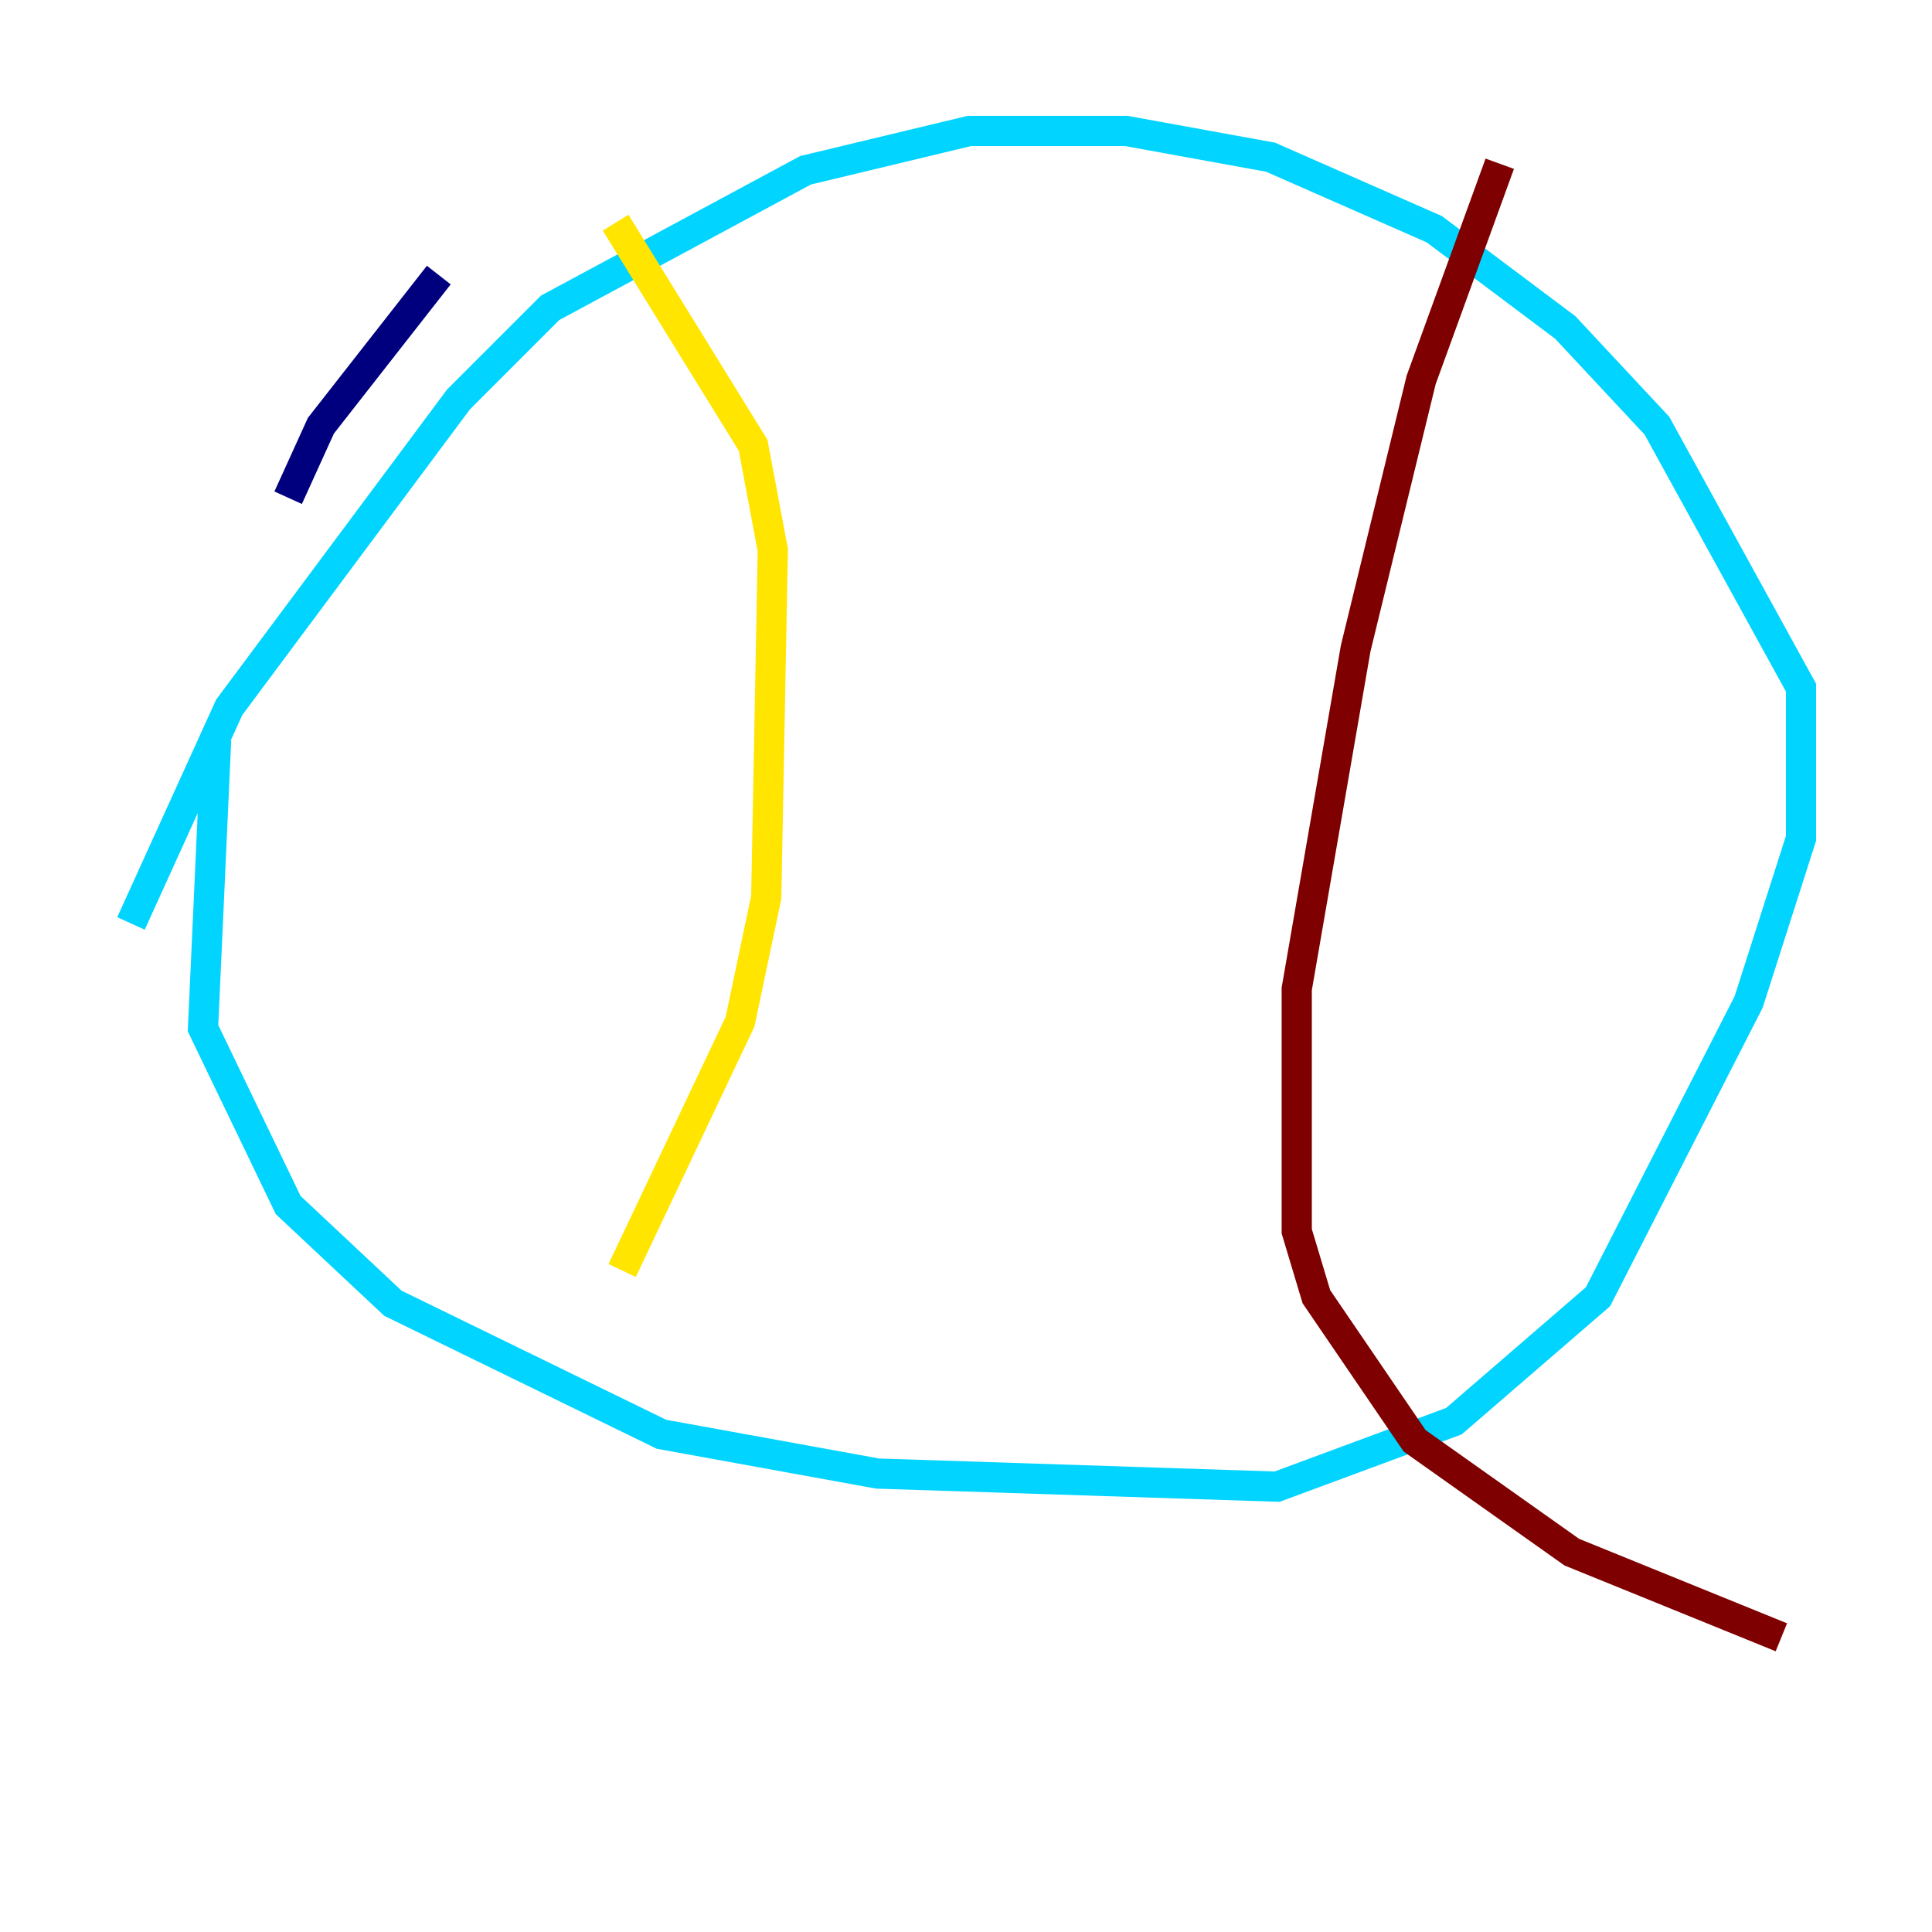 <?xml version="1.0" encoding="utf-8" ?>
<svg baseProfile="tiny" height="128" version="1.2" viewBox="0,0,128,128" width="128" xmlns="http://www.w3.org/2000/svg" xmlns:ev="http://www.w3.org/2001/xml-events" xmlns:xlink="http://www.w3.org/1999/xlink"><defs /><polyline fill="none" points="29.071,18.224 21.261,28.203 19.091,32.976" stroke="#00007f" stroke-width="2" /><polyline fill="none" points="14.319,49.031 13.451,68.122 19.091,79.837 26.034,86.346 43.824,95.024 58.142,97.627 84.61,98.495 96.325,94.156 105.871,85.912 115.851,66.386 119.322,55.539 119.322,45.559 109.776,28.203 103.702,21.695 95.024,15.186 84.176,10.414 74.63,8.678 64.217,8.678 53.37,11.281 36.447,20.393 30.373,26.468 15.186,46.861 8.678,61.18" stroke="#00d4ff" stroke-width="2" /><polyline fill="none" points="40.786,14.752 49.898,29.505 51.2,36.447 50.766,59.444 49.031,67.688 41.22,84.176" stroke="#ffe500" stroke-width="2" /><polyline fill="none" points="99.363,10.848 94.156,25.166 89.817,42.956 85.912,65.519 85.912,81.573 87.214,85.912 93.722,95.458 104.136,102.834 118.02,108.475" stroke="#7f0000" stroke-width="2" /></svg>